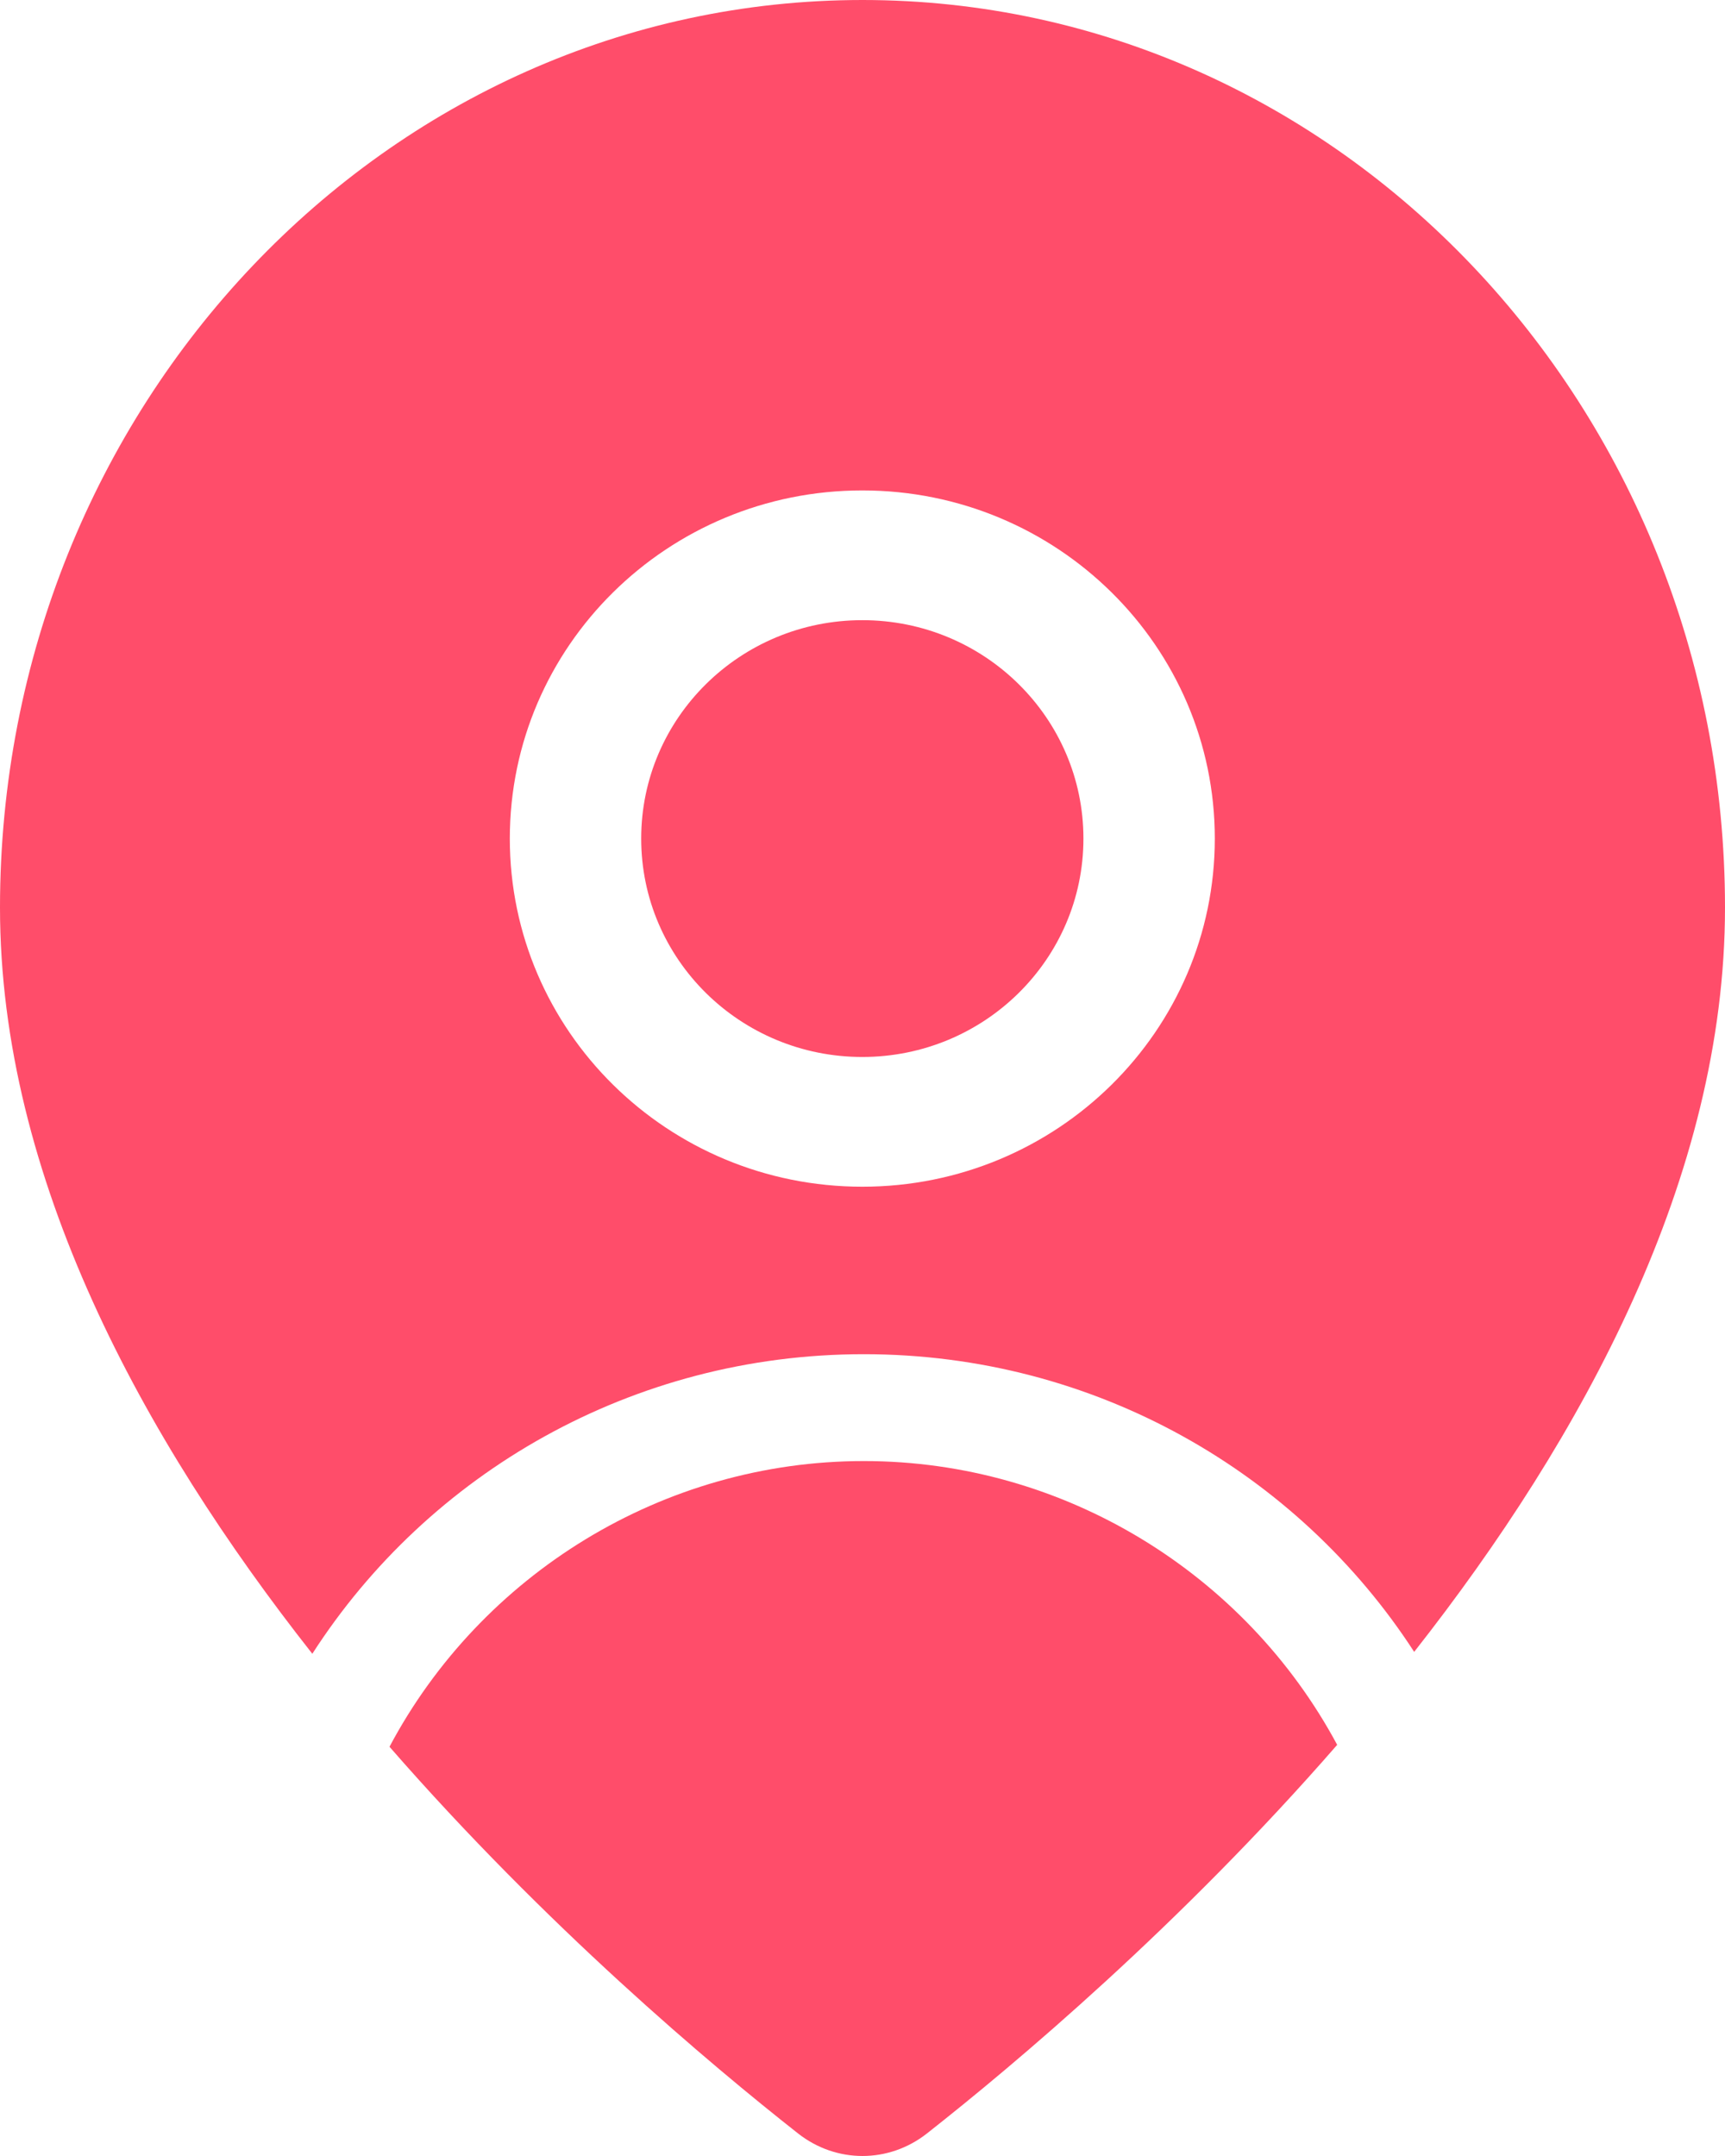 <svg width="68" height="85" viewBox="0 0 68 85" fill="none" xmlns="http://www.w3.org/2000/svg">
<path d="M42.709 33.061C42.709 37.816 38.807 41.671 33.993 41.671C29.178 41.671 25.276 37.816 25.276 33.061C25.276 28.305 29.178 24.45 33.993 24.45C38.807 24.45 42.709 28.305 42.709 33.061Z" fill="url(#paint0_linear)"/>
<path fill-rule="evenodd" clip-rule="evenodd" d="M68 35.782C68 46.386 62.401 56.66 55.747 65.125C51.173 58.067 43.166 53.389 34.053 53.389C24.908 53.389 16.877 58.1 12.312 65.2C5.632 56.72 0 46.417 0 35.782C0 16.02 15.222 0 34 0C52.778 0 68 16.02 68 35.782ZM47.888 33.061C47.888 40.641 41.667 46.786 33.993 46.786C26.318 46.786 20.097 40.641 20.097 33.061C20.097 25.48 26.318 19.335 33.993 19.335C41.667 19.335 47.888 25.48 47.888 33.061Z" fill="url(#paint1_linear)"/>
<path d="M34.053 57.602C41.962 57.602 49.096 62.049 52.712 68.79C46.515 75.911 40.012 81.38 36.541 84.111C35.034 85.296 32.966 85.296 31.459 84.111C28 81.389 21.531 75.95 15.354 68.866C18.957 62.082 26.115 57.602 34.053 57.602Z" fill="url(#paint2_linear)"/>
<defs>
<linearGradient id="paint0_linear" x1="4.61668e-07" y1="-0.051" x2="66.798" y2="85.854" gradientUnits="userSpaceOnUse">
<stop stop-color="#FF4D6A"/>
<stop offset="1" stop-color="#FF4D6A"/>
</linearGradient>
<linearGradient id="paint1_linear" x1="4.61668e-07" y1="-0.051" x2="66.798" y2="85.854" gradientUnits="userSpaceOnUse">
<stop stop-color="#FF4D6A"/>
<stop offset="1" stop-color="#FF4D6A"/>
</linearGradient>
<linearGradient id="paint2_linear" x1="4.61668e-07" y1="-0.051" x2="66.798" y2="85.854" gradientUnits="userSpaceOnUse">
<stop stop-color="#FF4D6A"/>
<stop offset="1" stop-color="#FF4D6A"/>
</linearGradient>
</defs>
</svg>
